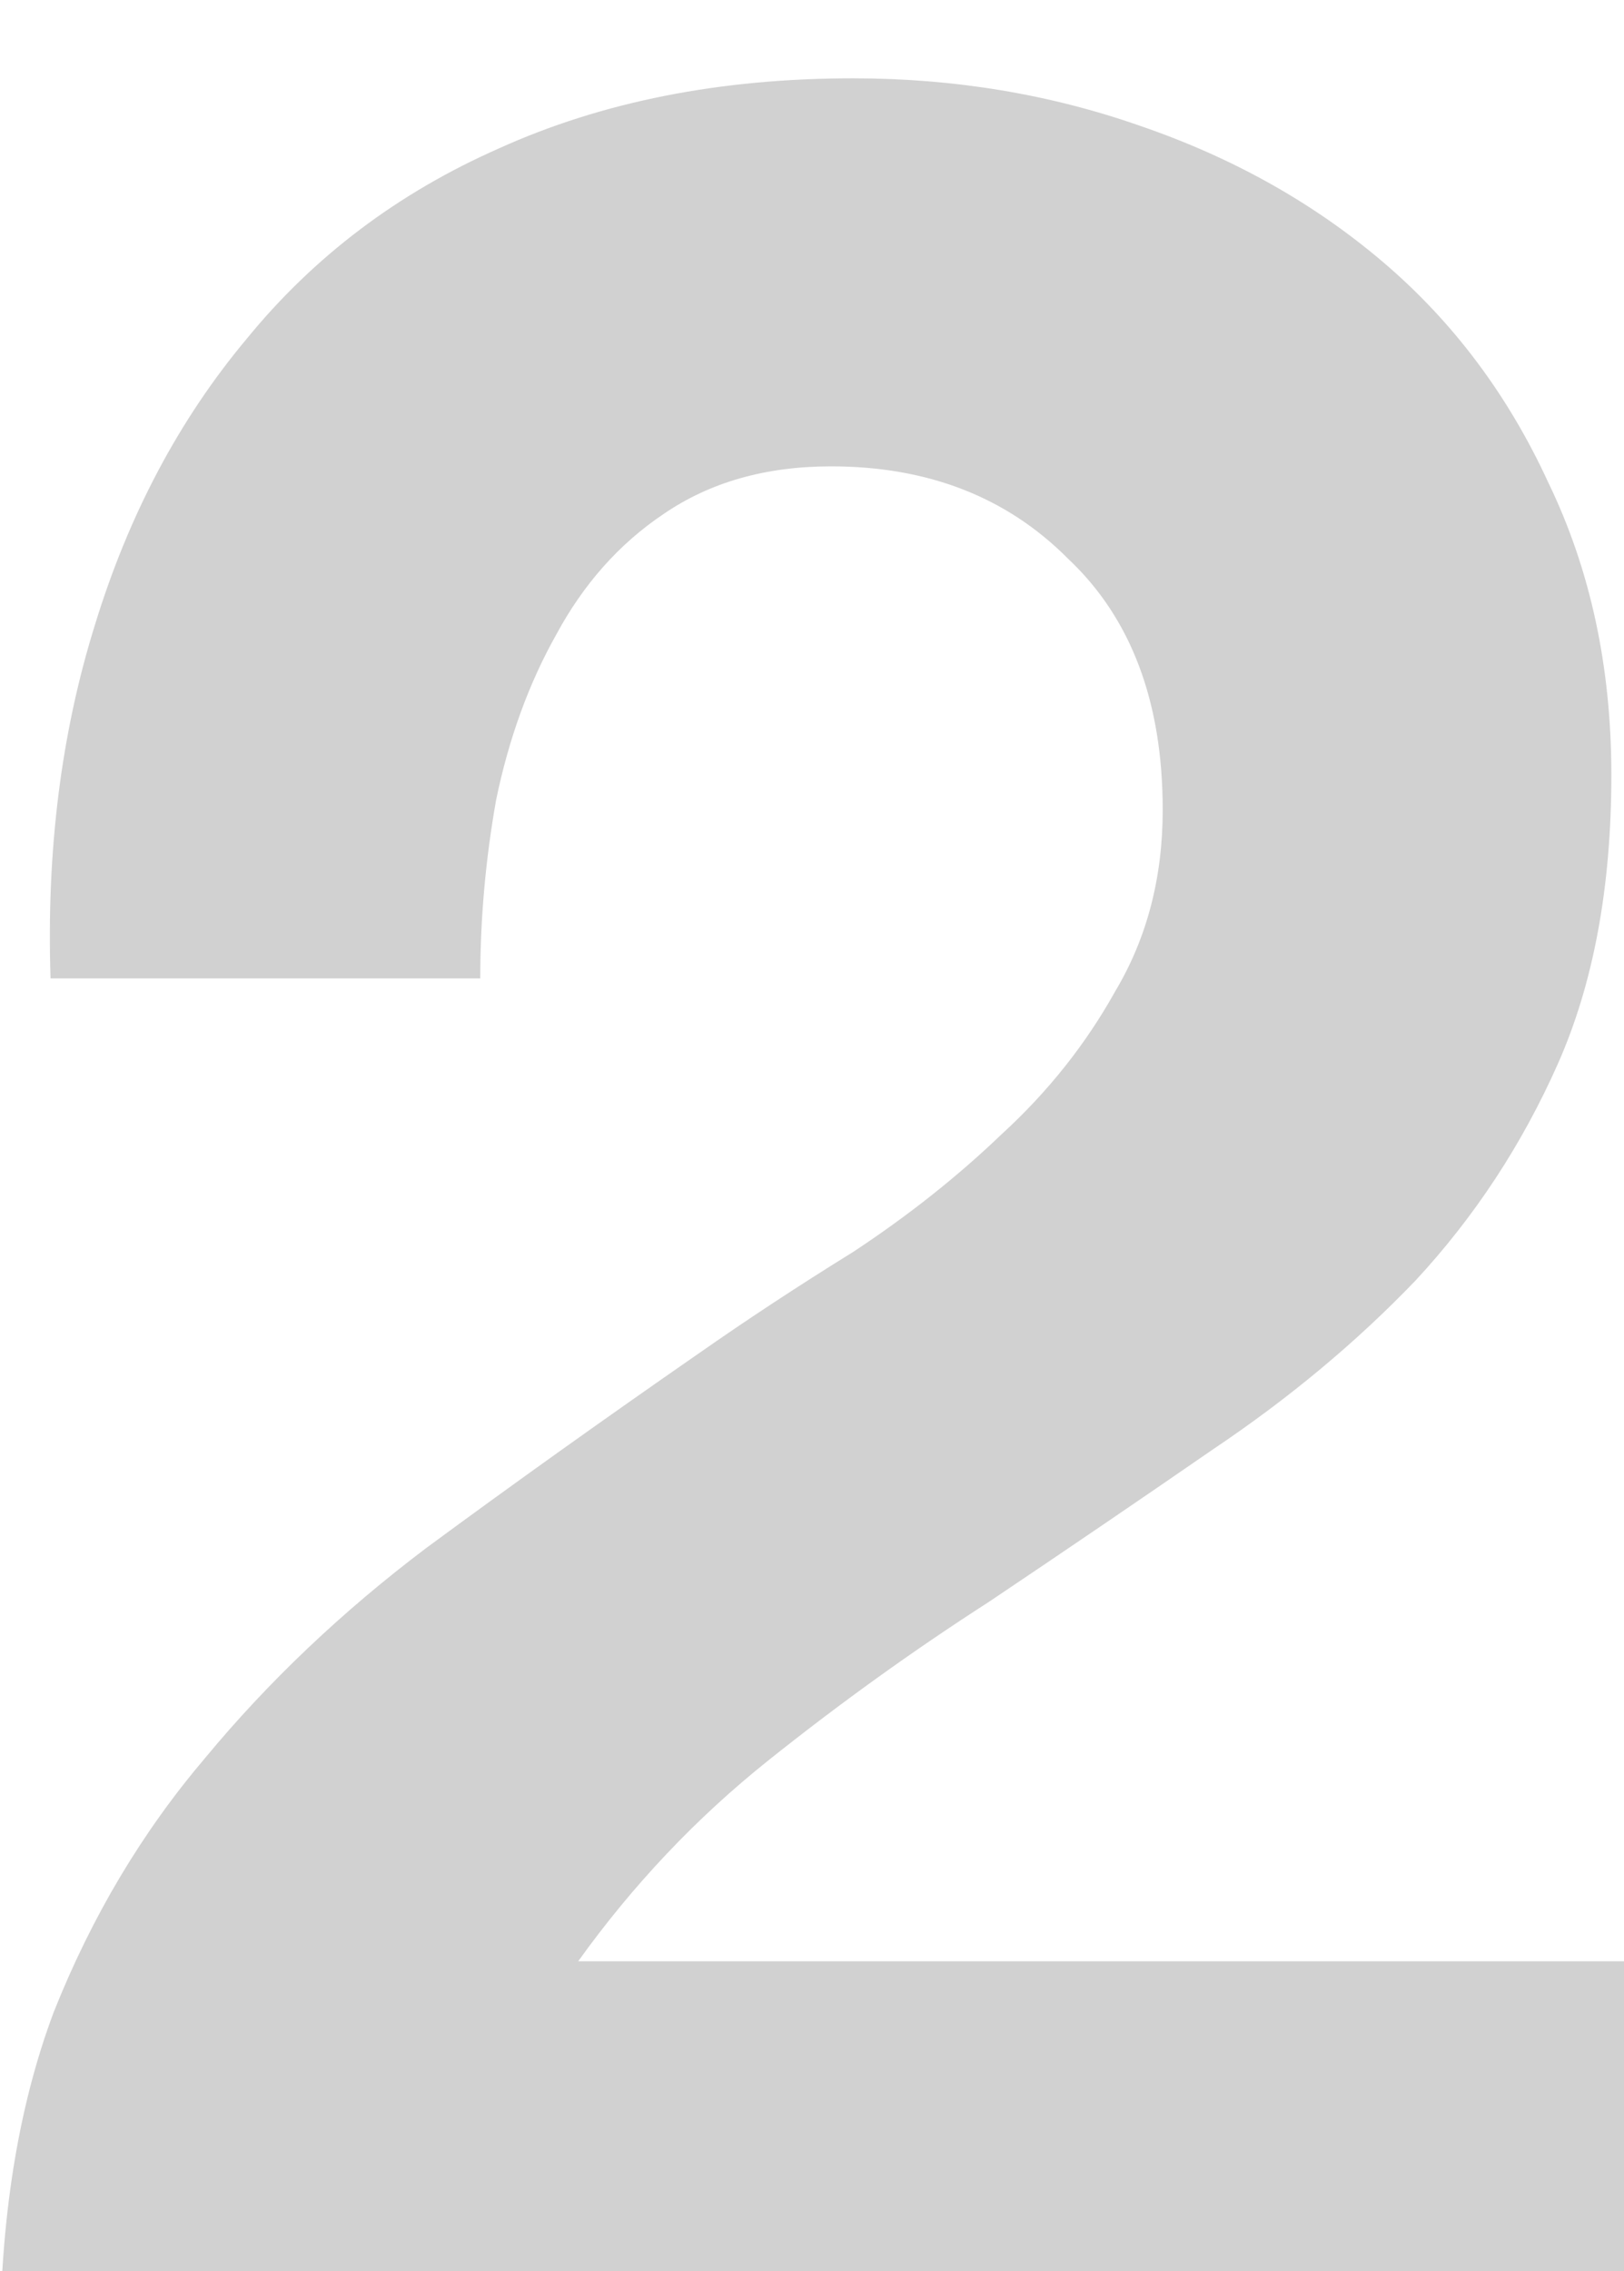 <svg width="83" height="116" viewBox="0 0 83 116" fill="none" xmlns="http://www.w3.org/2000/svg">
<g filter="url(#filter0_i_347_25995)">
<path d="M2.584 45.978C2.368 39.479 3.122 33.468 4.844 27.944C6.567 22.312 9.15 17.438 12.595 13.322C16.04 9.098 20.346 5.849 25.514 3.574C30.789 1.191 36.817 0 43.599 0C48.767 0 53.665 0.812 58.294 2.437C63.031 4.062 67.175 6.39 70.728 9.423C74.28 12.456 77.079 16.192 79.124 20.633C81.278 25.074 82.354 30.056 82.354 35.58C82.354 41.32 81.439 46.248 79.609 50.364C77.779 54.48 75.357 58.163 72.342 61.412C69.328 64.553 65.883 67.423 62.008 70.022C58.24 72.622 54.418 75.221 50.543 77.821C46.667 80.312 42.9 83.02 39.239 85.944C35.579 88.868 32.349 92.28 29.551 96.179H83V116H0C0 109.393 0.915 103.653 2.745 98.779C4.683 93.905 7.267 89.572 10.496 85.781C13.726 81.882 17.494 78.308 21.8 75.059C26.213 71.809 30.842 68.506 35.687 65.148C38.163 63.416 40.8 61.682 43.599 59.95C46.398 58.108 48.928 56.105 51.189 53.938C53.557 51.772 55.495 49.335 57.002 46.627C58.617 43.92 59.424 40.833 59.424 37.367C59.424 31.843 57.809 27.565 54.58 24.532C51.458 21.391 47.421 19.821 42.469 19.821C39.132 19.821 36.279 20.633 33.91 22.258C31.65 23.774 29.82 25.832 28.42 28.431C27.021 30.922 25.998 33.739 25.352 36.88C24.814 39.912 24.545 42.945 24.545 45.978H2.584Z" fill="black" fill-opacity="0.18"/>
</g>
<defs>
<filter id="filter0_i_347_25995" x="0" y="0" width="83" height="120" filterUnits="userSpaceOnUse" color-interpolation-filters="sRGB">
<feFlood flood-opacity="0" result="BackgroundImageFix"/>
<feBlend mode="normal" in="SourceGraphic" in2="BackgroundImageFix" result="shape"/>
<feColorMatrix in="SourceAlpha" type="matrix" values="0 0 0 0 0 0 0 0 0 0 0 0 0 0 0 0 0 0 127 0" result="hardAlpha"/>
<feOffset dy="4"/>
<feGaussianBlur stdDeviation="2"/>
<feComposite in2="hardAlpha" operator="arithmetic" k2="-1" k3="1"/>
<feColorMatrix type="matrix" values="0 0 0 0 0 0 0 0 0 0 0 0 0 0 0 0 0 0 0.25 0"/>
<feBlend mode="normal" in2="shape" result="effect1_innerShadow_347_25995"/>
</filter>
</defs>
</svg>
